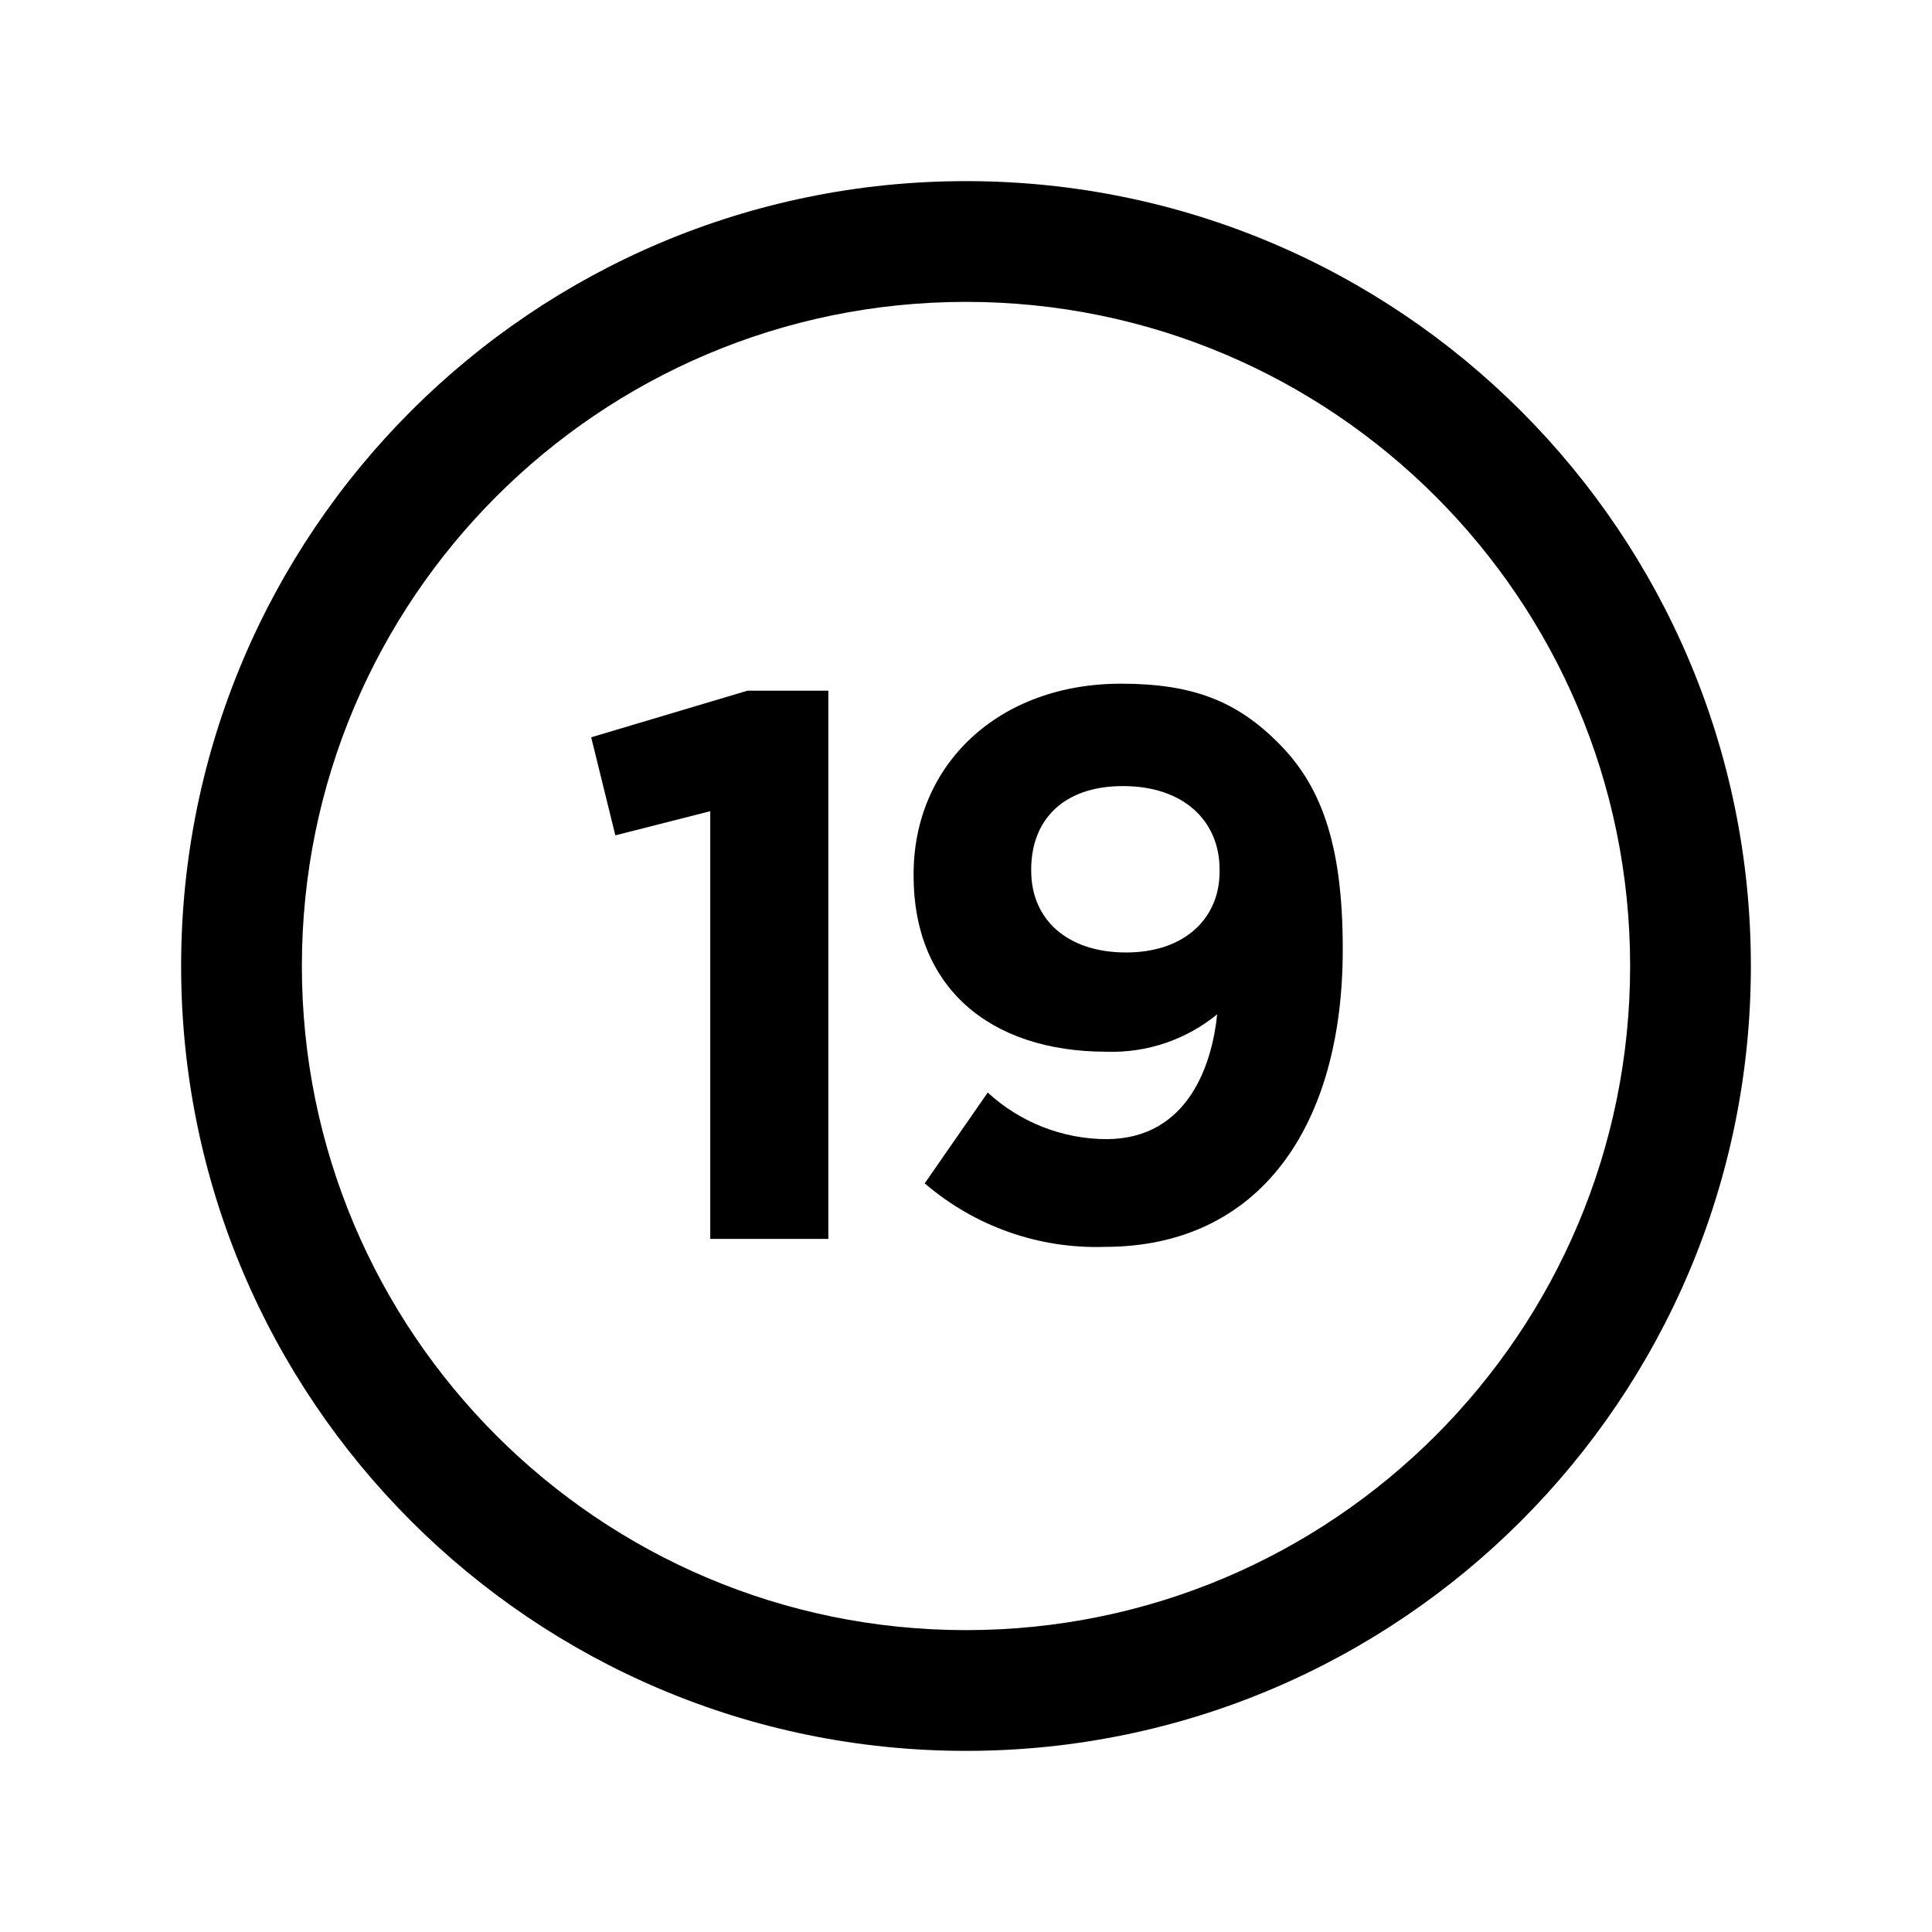 <svg width="24px" height="24px" viewBox="0 0 24 24" version="1.1" xmlns="http://www.w3.org/2000/svg" xmlns:xlink="http://www.w3.org/1999/xlink">
    <g stroke="none" stroke-width="1" fill="none" fill-rule="evenodd">
        <rect id="background" x="0" y="0" width="24" height="24"></rect>
        <polygon id="Path" fill="#000000" fill-rule="nonzero" points="8.823 10.077 7.644 10.377 7.344 9.159 9.285 8.58 10.29 8.58 10.29 15.39 8.823 15.39"></polygon>
        <path d="M15.12,12.6 C14.735,12.916 14.247,13.081 13.749,13.065 C12.279,13.065 11.349,12.252 11.349,10.881 L11.349,10.86 C11.349,9.498 12.402,8.493 13.926,8.493 C14.826,8.493 15.366,8.715 15.879,9.228 C16.392,9.741 16.68,10.446 16.68,11.778 L16.68,11.799 C16.68,13.992 15.645,15.489 13.725,15.489 C12.906,15.516 12.108,15.234 11.487,14.7 L12.27,13.572 C12.673,13.943 13.201,14.15 13.749,14.151 C14.772,14.145 15.06,13.2 15.12,12.6 Z M15.15,10.821 L15.15,10.8 C15.15,10.2 14.706,9.765 13.95,9.765 C13.194,9.765 12.81,10.2 12.81,10.8 L12.81,10.818 C12.81,11.418 13.254,11.832 13.989,11.832 C14.724,11.832 15.15,11.4 15.15,10.83 L15.15,10.821 Z" id="Shape" fill="#000000" fill-rule="nonzero"></path>
        <path d="M12,2.25 C6.615,2.25 2.25,6.615 2.25,12 C2.25,17.385 6.615,21.75 12,21.75 C17.385,21.75 21.75,17.385 21.75,12 C21.75,6.615 17.385,2.25 12,2.25 Z M12,3.75 C16.556,3.75 20.25,7.444 20.25,12 C20.25,16.556 16.556,20.25 12,20.25 C7.444,20.25 3.75,16.556 3.75,12 C3.75,7.444 7.444,3.75 12,3.75 Z" id="Oval" fill="#000000" fill-rule="nonzero"></path>
    </g>
</svg>

